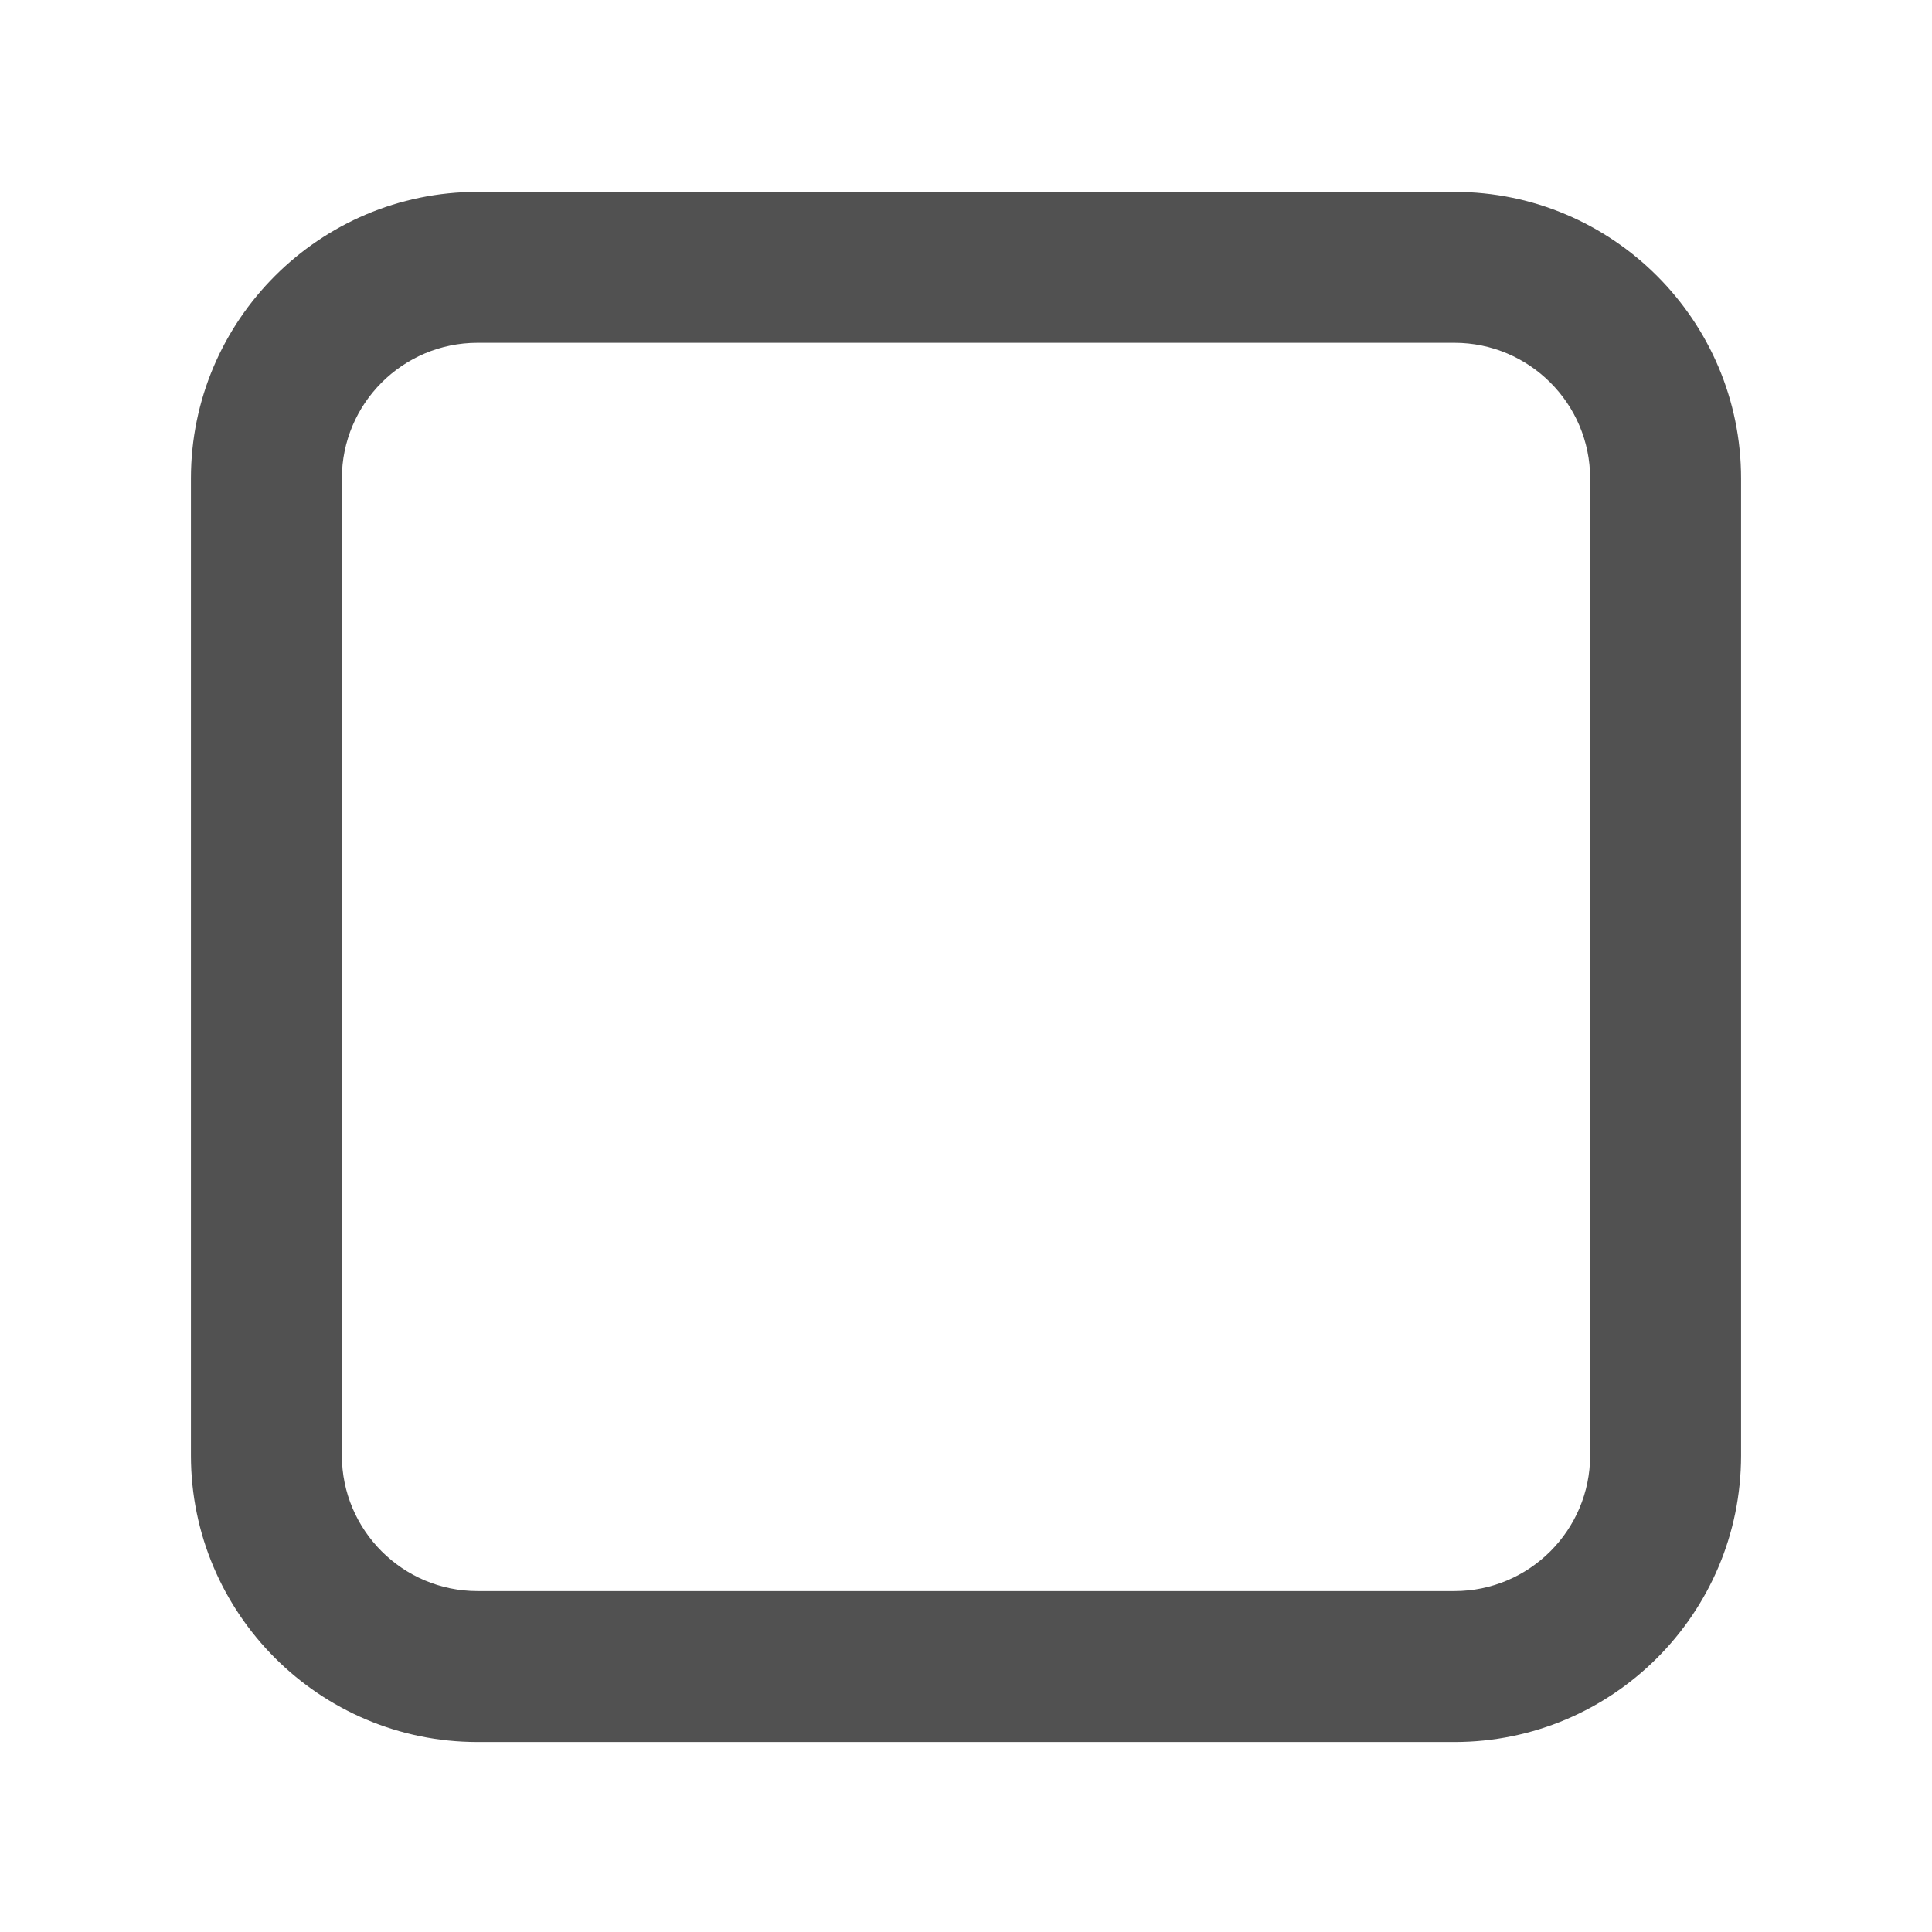 <?xml version="1.0" standalone="no"?><!DOCTYPE svg PUBLIC "-//W3C//DTD SVG 1.1//EN" "http://www.w3.org/Graphics/SVG/1.1/DTD/svg11.dtd"><svg t="1679012843277" class="icon" viewBox="0 0 1024 1024" version="1.1" xmlns="http://www.w3.org/2000/svg" p-id="4594" xmlns:xlink="http://www.w3.org/1999/xlink" width="200" height="200"><path d="M770.9 923.3H253.1c-83.8 0-151.9-68.2-151.9-151.9V253.6c0-83.8 68.2-151.9 151.9-151.9h517.8c83.8 0 151.9 68.2 151.9 151.9v517.8c0 83.8-68.1 151.9-151.9 151.9zM253.1 181.7c-39.7 0-71.9 32.3-71.9 71.9v517.8c0 39.7 32.3 71.9 71.9 71.9h517.8c39.7 0 71.9-32.3 71.9-71.9V253.6c0-39.7-32.3-71.9-71.9-71.9H253.1z" fill="#515151" p-id="4595"></path></svg>